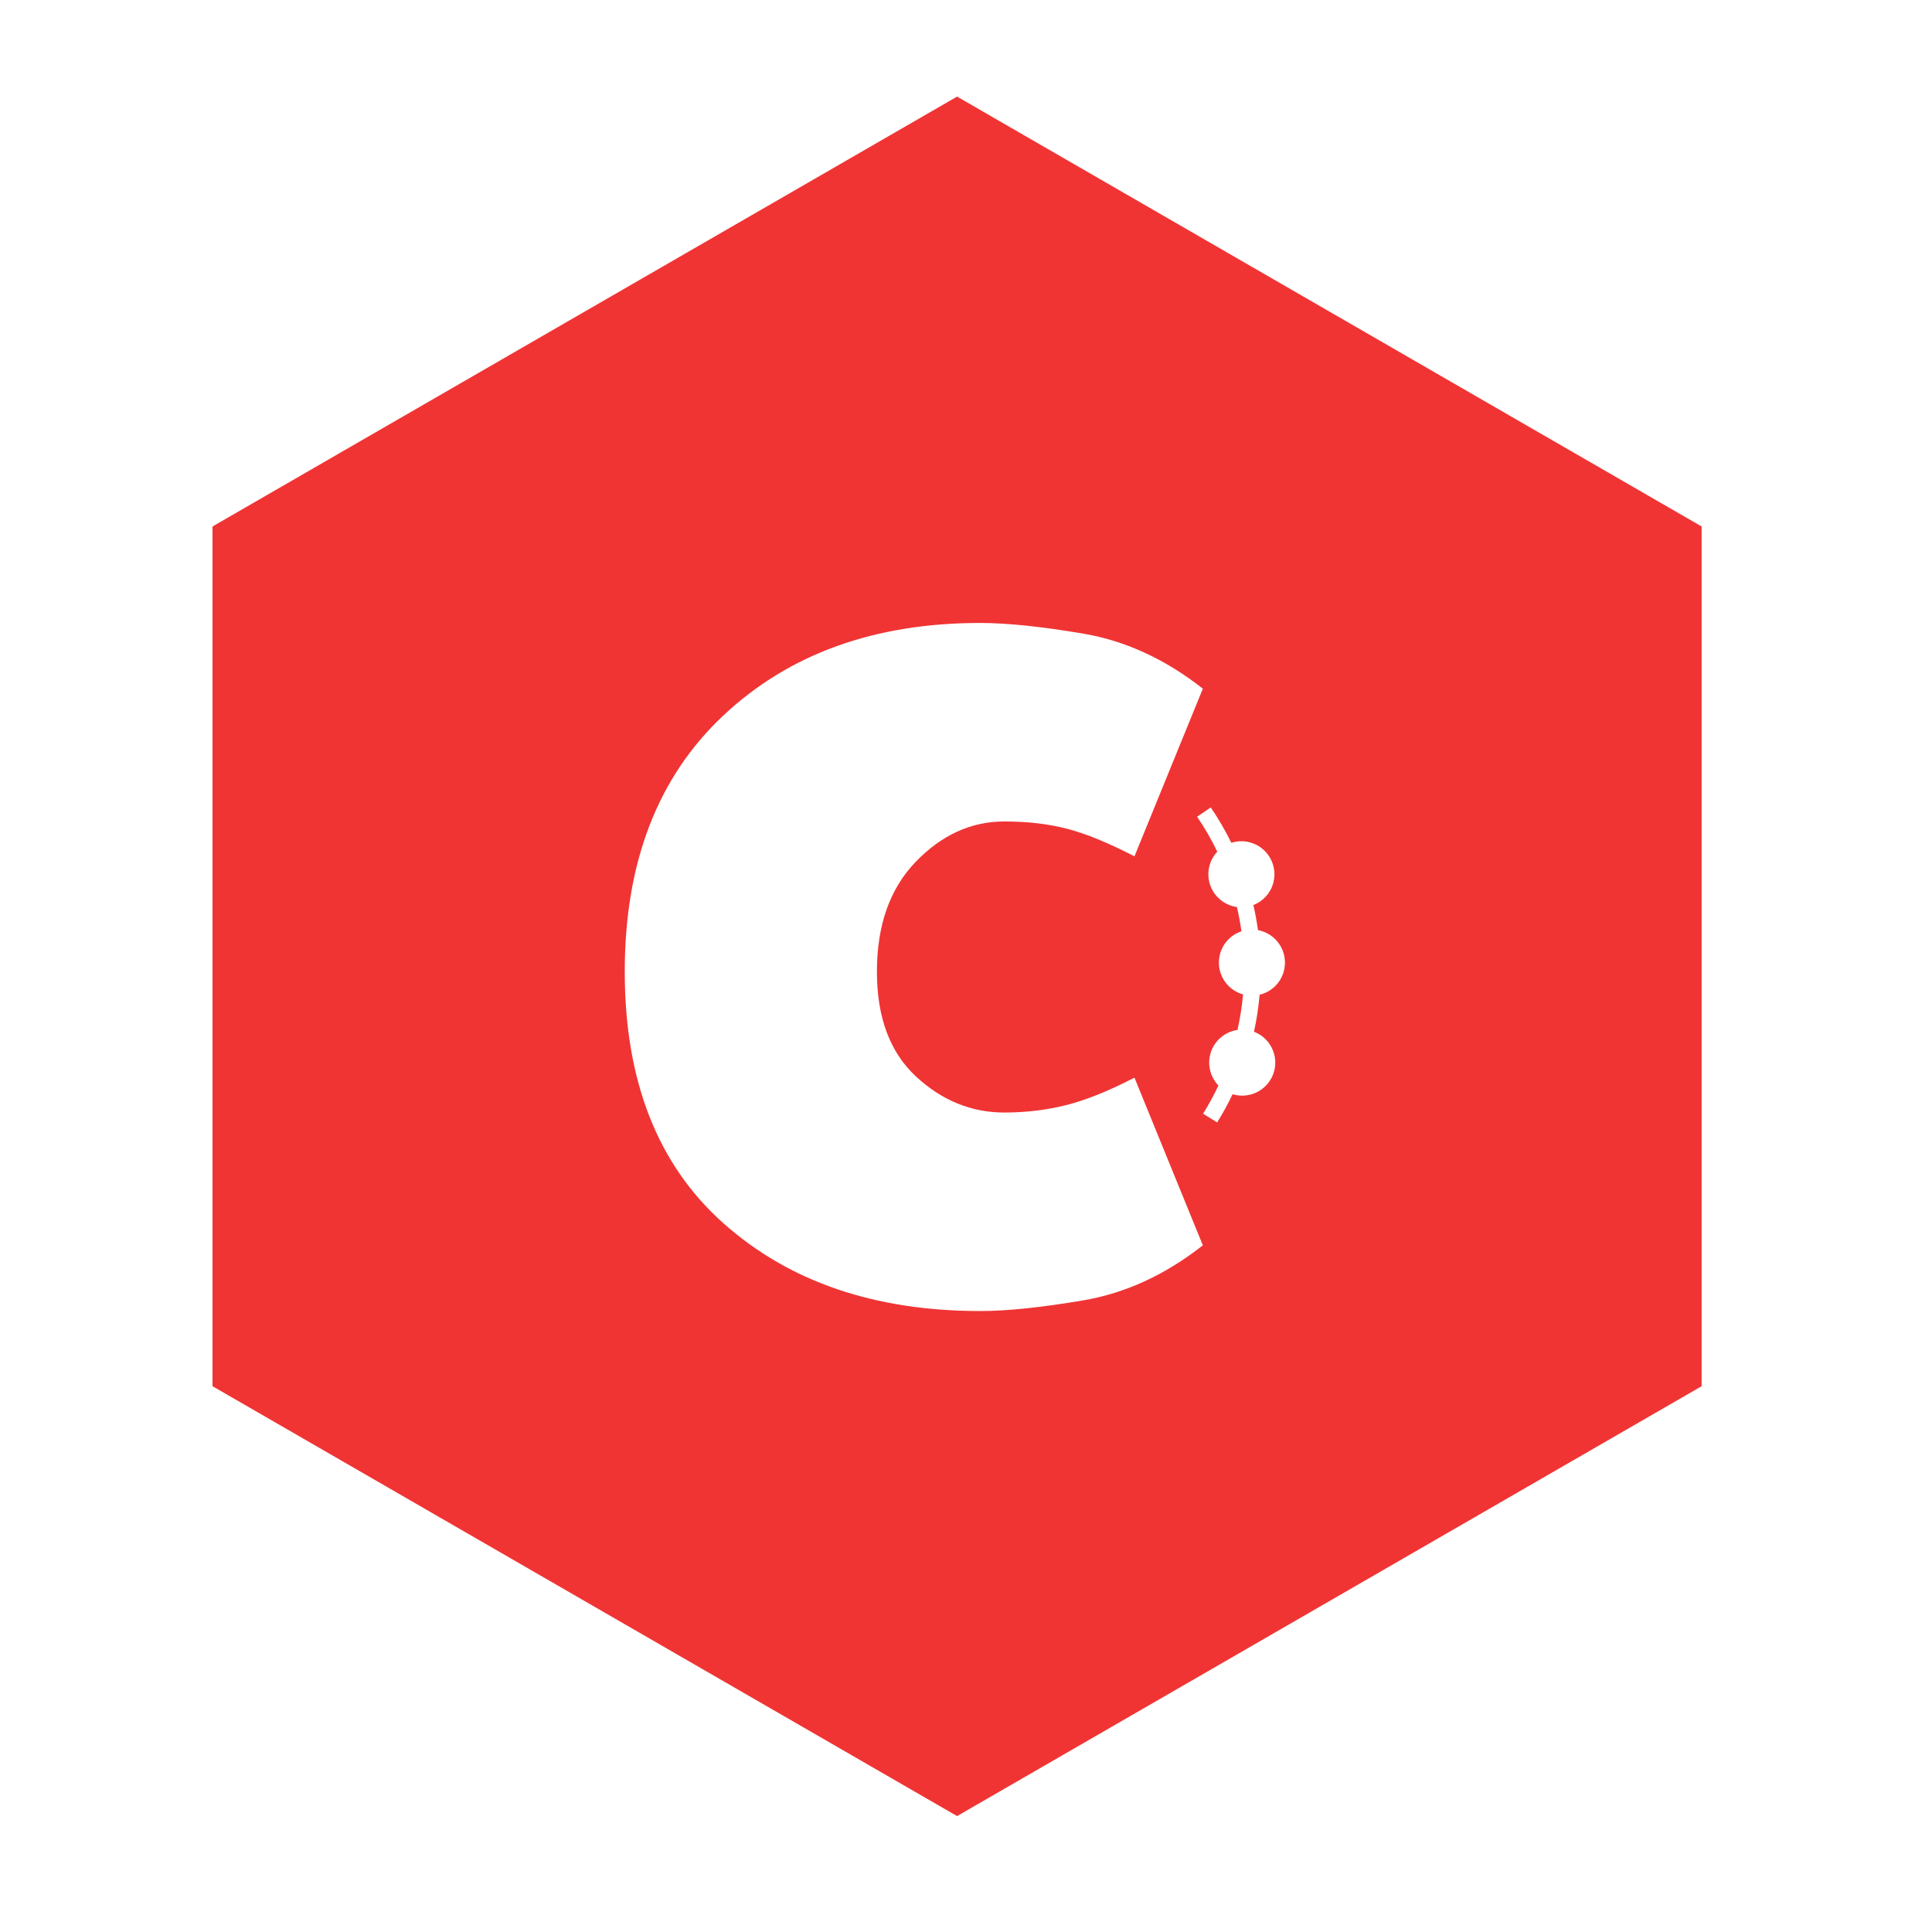 <?xml version="1.0" encoding="UTF-8"?>
<svg width="100px" height="100px" viewBox="0 0 100 100" version="1.1" xmlns="http://www.w3.org/2000/svg" xmlns:xlink="http://www.w3.org/1999/xlink">
    <!-- Generator: Sketch 55 (78076) - https://sketchapp.com -->
    <title>logo - filled</title>
    <desc>Created with Sketch.</desc>
    <g id="logo---filled" stroke="none" stroke-width="1" fill="none" fill-rule="evenodd">
        <path d="M49.538,5 L88.076,27.25 L88.076,71.75 L49.538,94 L11,71.75 L11,27.25 L49.538,5 Z M64.907,53.403 C65.044,52.775 65.141,52.136 65.197,51.488 C65.787,51.347 66.283,50.895 66.451,50.267 C66.696,49.355 66.155,48.417 65.242,48.173 C65.199,48.161 65.155,48.151 65.112,48.143 C65.052,47.706 64.973,47.274 64.875,46.846 C65.364,46.655 65.76,46.242 65.906,45.695 C66.151,44.783 65.609,43.846 64.697,43.601 C64.368,43.513 64.036,43.527 63.734,43.624 C63.424,42.991 63.068,42.379 62.669,41.792 L61.962,42.273 C62.356,42.852 62.705,43.457 63.007,44.083 C62.82,44.282 62.679,44.529 62.603,44.81 C62.359,45.723 62.9,46.66 63.812,46.905 C63.882,46.923 63.951,46.937 64.021,46.947 C64.118,47.36 64.197,47.779 64.257,48.203 C63.732,48.379 63.302,48.807 63.148,49.382 C62.905,50.288 63.438,51.22 64.34,51.471 C64.284,52.093 64.188,52.706 64.053,53.308 C63.397,53.403 62.829,53.877 62.646,54.558 C62.486,55.158 62.665,55.769 63.066,56.187 C62.831,56.687 62.566,57.174 62.272,57.645 L62.998,58.097 C63.293,57.624 63.56,57.137 63.799,56.636 C63.818,56.642 63.837,56.647 63.856,56.652 C64.768,56.896 65.705,56.355 65.95,55.443 C66.179,54.588 65.717,53.711 64.907,53.403 Z M58.719,44.324 L62.259,35.646 C60.316,34.118 58.256,33.17 56.081,32.799 C53.905,32.429 52.123,32.244 50.735,32.244 C45.273,32.244 40.842,33.841 37.44,37.034 C34.038,40.228 32.337,44.648 32.337,50.294 C32.337,55.941 34.038,60.28 37.44,63.312 C40.842,66.343 45.273,67.859 50.735,67.859 C52.123,67.859 53.905,67.674 56.081,67.304 C58.256,66.933 60.316,65.985 62.259,64.457 L58.719,55.779 C57.377,56.473 56.196,56.948 55.178,57.202 C54.16,57.457 53.095,57.584 51.985,57.584 C50.272,57.584 48.745,56.959 47.402,55.71 C46.06,54.46 45.389,52.655 45.389,50.294 C45.389,47.888 46.06,45.99 47.402,44.602 C48.745,43.213 50.272,42.519 51.985,42.519 C53.188,42.519 54.276,42.646 55.248,42.901 C56.219,43.155 57.377,43.63 58.719,44.324 Z" id="logo-copy" fill="#F03434"></path>
    </g>
</svg>